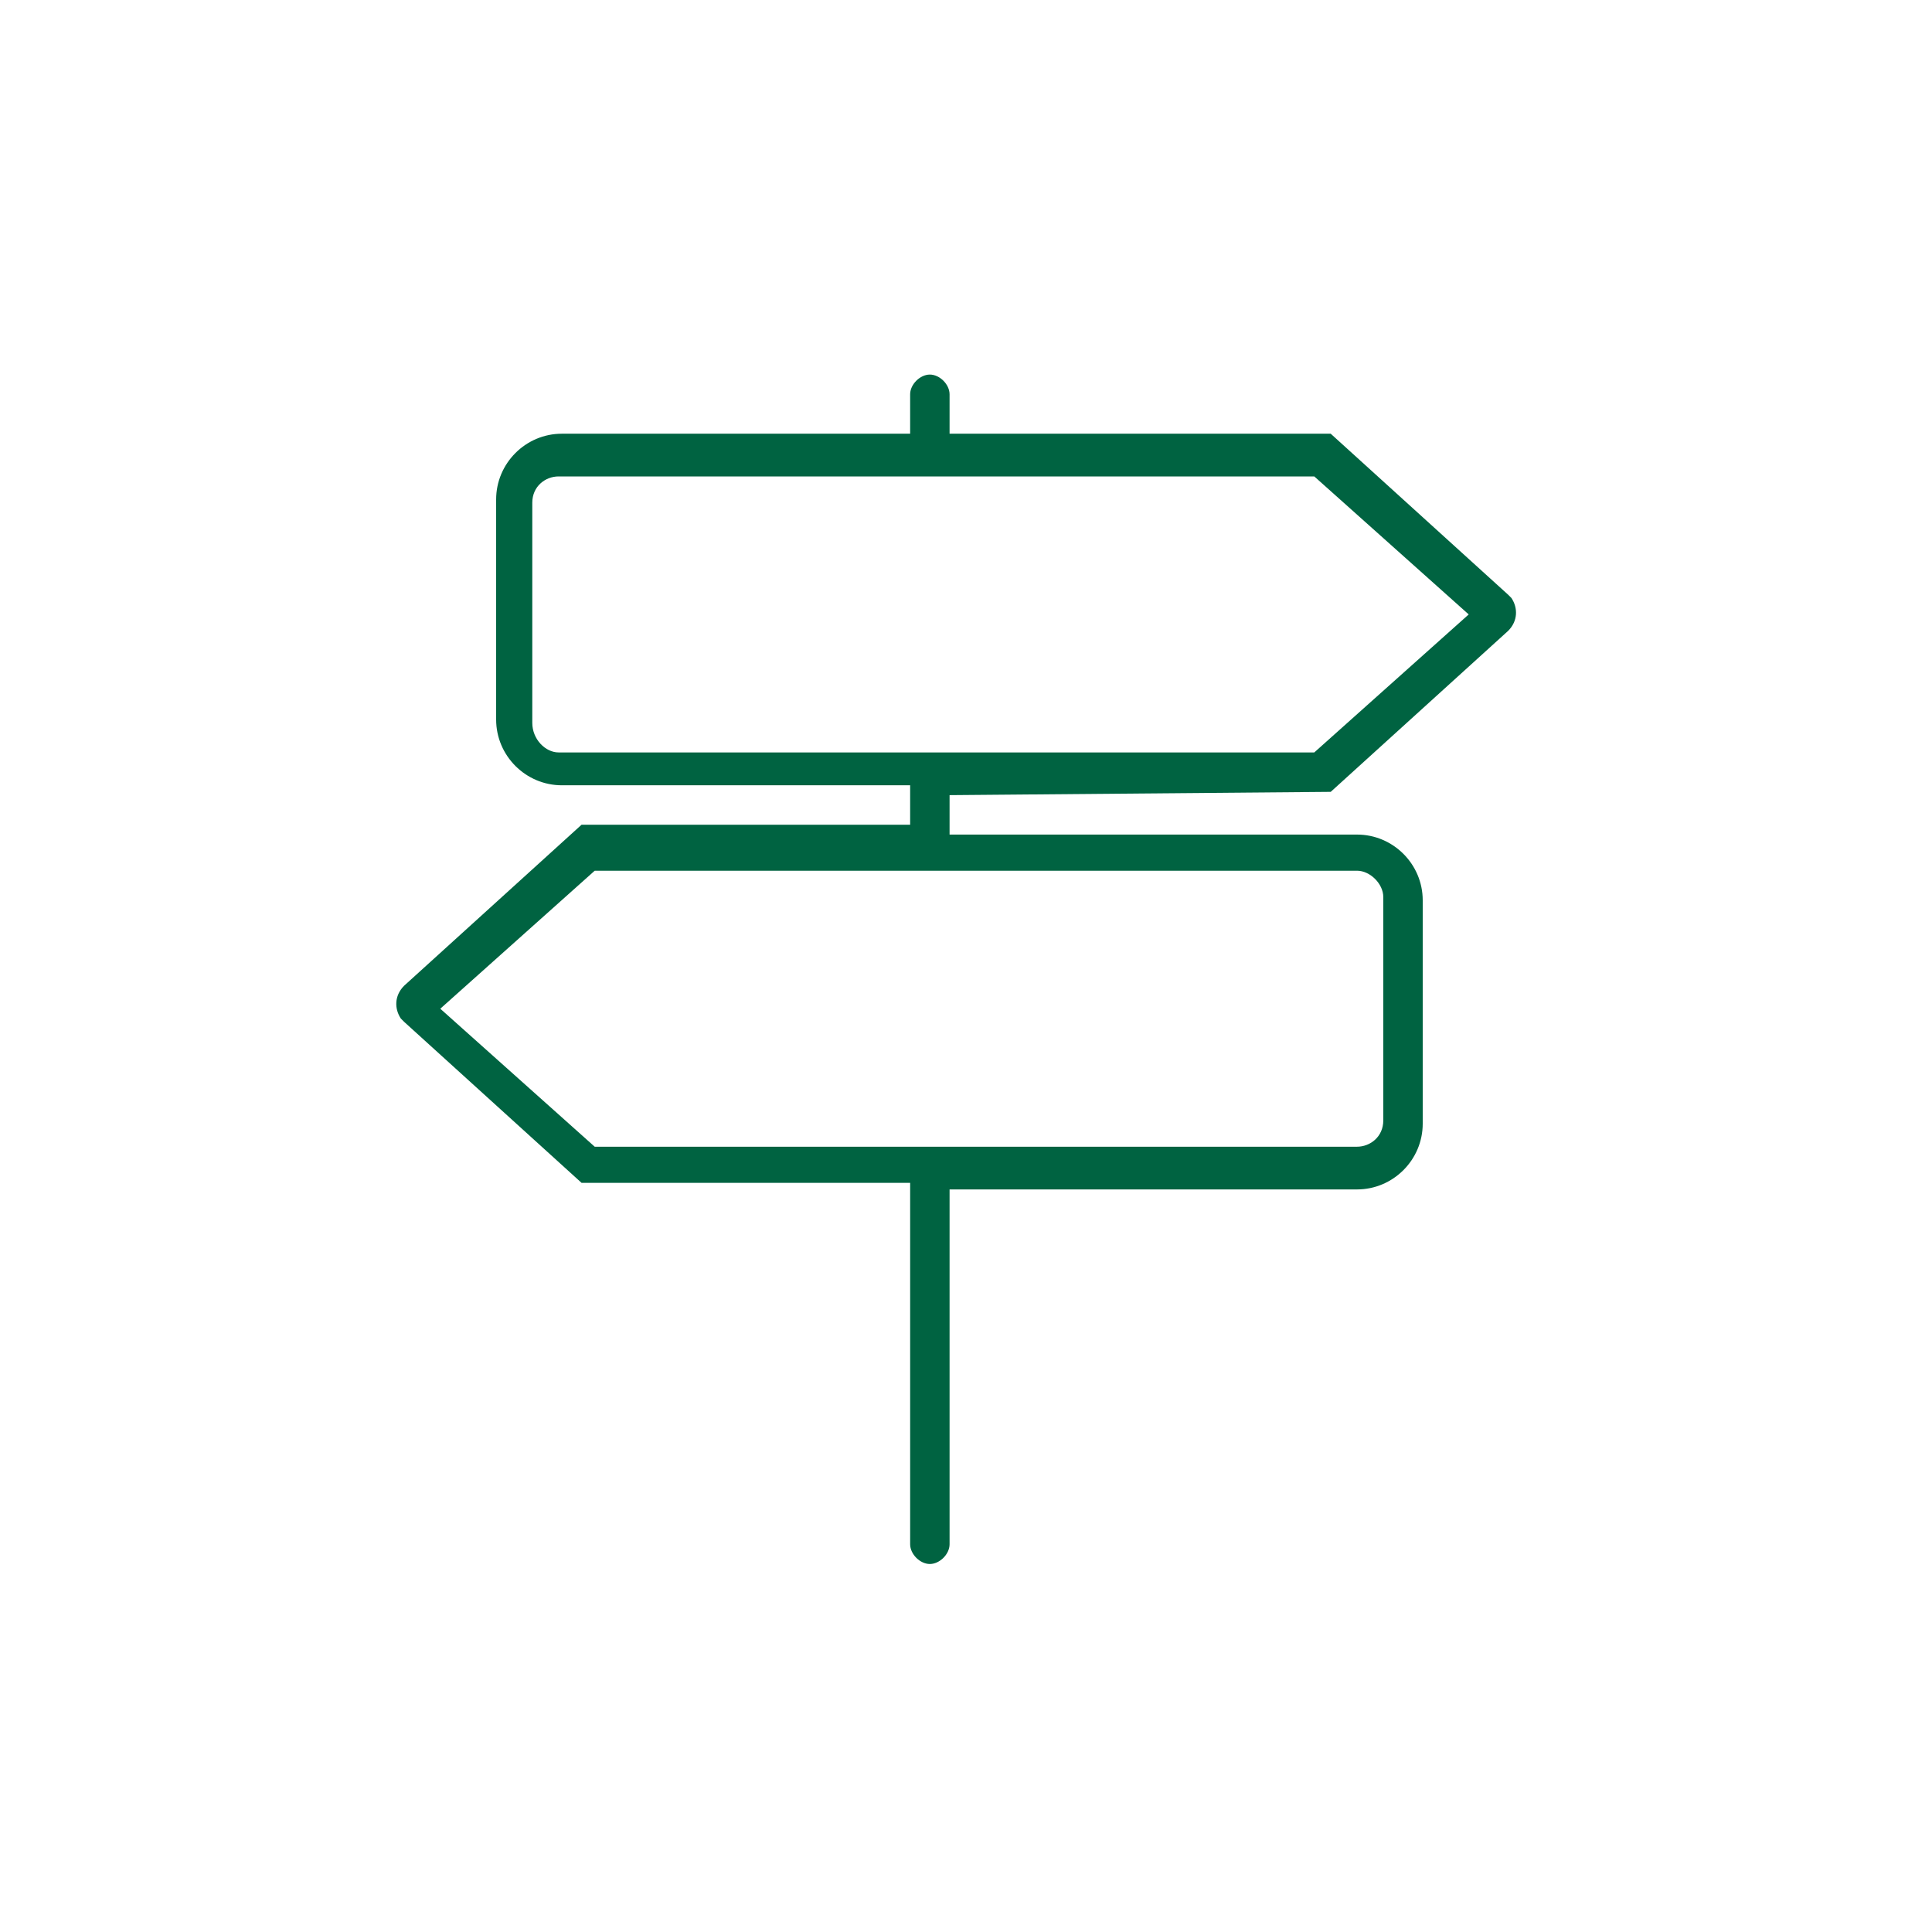 <?xml version="1.0" encoding="utf-8"?>
<!-- Generator: Adobe Illustrator 22.0.1, SVG Export Plug-In . SVG Version: 6.00 Build 0)  -->
<svg version="1.1" xmlns="http://www.w3.org/2000/svg" xmlns:xlink="http://www.w3.org/1999/xlink" x="0px" y="0px"
	 viewBox="0 0 58.8 58.8" style="enable-background:new 0 0 58.8 58.8;" xml:space="preserve">
<style type="text/css">
	.st0{display:none;}
	.st1{display:inline;}
	.st2{fill:#006341;fill-opacity:0;}
	.st3{fill:#006341;}
</style>
<g id="Capa_1" class="st0">
	<g id="Capa_2_1_" class="st1">
		<g id="Capa_3">
			<rect class="st2" width="58.8" height="58.8"/>
		</g>
		<g id="Capa_1-2">
			<g id="Group_1207">
				<g id="id-card">
					<path id="Path_1222" class="st3" d="M45,16.8H14.5c-1.4,0-2.5,1.1-2.5,2.5c0,0,0,0,0,0v21c0,1.4,1.1,2.5,2.5,2.5c0,0,0,0,0,0
						H45c1.4,0,2.5-1.1,2.5-2.5c0,0,0,0,0,0v-21C47.5,17.9,46.4,16.8,45,16.8C45,16.8,45,16.8,45,16.8z M13.8,21.5
						c0.3,0,0.6-0.3,0.6-0.6h2.4c0,0.3,0.2,0.6,0.6,0.6c0,0,0,0,0,0c0.3,0,0.6-0.2,0.6-0.4c0-0.1,0-0.1,0-0.2h2.4
						c0,0.3,0.3,0.6,0.6,0.6s0.6-0.3,0.6-0.6H24c0,0.3,0.3,0.6,0.6,0.6s0.6-0.3,0.6-0.6h2.4c0,0.3,0.3,0.6,0.6,0.6s0.6-0.3,0.6-0.6
						h2.4c0,0.3,0.3,0.6,0.6,0.6c0.3,0,0.6-0.3,0.6-0.6h2.4c0,0.3,0.3,0.6,0.6,0.6c0.3,0,0.6-0.3,0.6-0.6h2c0,0.3,0.3,0.6,0.6,0.6
						c0.3,0,0.6-0.3,0.6-0.6h2.4c0,0.3,0.3,0.6,0.6,0.6c0.3,0,0.6-0.3,0.6-0.6h2.4c0,0.3,0.2,0.6,0.6,0.6c0,0,0,0,0,0
						c0.3,0,0.6-0.2,0.6-0.4c0-0.1,0-0.1,0-0.2l0,0v3.6c0-0.3-0.3-0.6-0.6-0.6c-0.3,0-0.6,0.3-0.6,0.6h-2.4c0-0.3-0.3-0.6-0.6-0.6
						c-0.3,0-0.6,0.3-0.6,0.6h-2.4c0-0.3-0.3-0.6-0.6-0.6c-0.3,0-0.6,0.3-0.6,0.6h-2.4c0-0.3-0.3-0.6-0.6-0.6
						c-0.3,0-0.6,0.3-0.6,0.6H32c0-0.3-0.3-0.6-0.6-0.6s-0.6,0.3-0.6,0.6h-2.4c0-0.3-0.3-0.6-0.6-0.6s-0.6,0.3-0.6,0.6H25
						c0-0.3-0.3-0.6-0.6-0.6s-0.6,0.3-0.6,0.6h-2.3c0-0.3-0.3-0.6-0.6-0.6s-0.6,0.3-0.6,0.6h-2.4c0-0.3-0.3-0.6-0.6-0.6
						s-0.6,0.3-0.6,0.6h-2.3c0-0.3-0.3-0.6-0.6-0.6c-0.3,0-0.6,0.3-0.6,0.6c0,0,0,0,0,0v-3.6c0,0.3,0.2,0.6,0.4,0.6
						C13.7,21.5,13.7,21.5,13.8,21.5z M46.3,40.3c0,0.7-0.6,1.3-1.3,1.3H14.5c-0.7,0-1.3-0.6-1.3-1.3V25.7h33.1V40.3z M13.2,19.8
						v-0.5c0-0.7,0.6-1.3,1.3-1.3H45c0.7,0,1.3,0.6,1.3,1.3v0.5L13.2,19.8z"/>
					<path id="Path_1223" class="st3" d="M42,39.9h2.6v-13h-13v13H42z M35.1,38.7L35.1,38.7c0-0.2,0.1-0.5,0.3-0.6l1.5-0.8
						c0.3-0.1,0.5-0.5,0.5-0.8v-0.8L37,35.5c-0.6-0.3-1-0.8-1.1-1.4v-0.3l-0.3-0.1c-0.1,0-0.1-0.1-0.1-0.2v-0.4c0-0.1,0-0.1,0.1-0.2
						l0.3-0.1v-0.3c0-0.3,0.1-0.7,0.2-1c0.1-0.1,0.1-0.2,0.1-0.3c0.1-0.2,0.1-0.3,0.2-0.5c0.4,0.2,0.9,0.3,1.4,0.2H38
						c1.7,0,2.1,0.8,2.1,1.6v0.3l0.3,0.1c0.1,0,0.1,0.1,0.1,0.2v0.4c0,0.1,0,0.1-0.1,0.2l-0.3,0.1L40,34.1c-0.1,0.6-0.5,1.1-1.1,1.4
						l-0.4,0.2v0.8c0,0.3,0.2,0.6,0.5,0.8l1.5,0.8c0.2,0.1,0.4,0.3,0.4,0.6H35.1z M32.7,28h10.6v10.6h-1.2c0-0.7-0.4-1.3-1-1.7
						l-1.3-0.6c0.6-0.4,1-1,1.2-1.7c0.4-0.2,0.7-0.7,0.7-1.2V33c0-0.4-0.2-0.8-0.5-1c-0.2-1.1-1-2.3-3.3-2.3h-0.3
						c-0.4,0.1-0.8-0.1-1.1-0.3l-0.3-0.3c-0.2-0.3-0.6-0.3-0.9-0.1c0,0,0,0,0,0c-0.2,0.1-0.3,0.4-0.3,0.6c0,0.2,0,0.3,0.1,0.5
						c0,0.1,0,0.2,0.1,0.3c0,0.1,0,0.1-0.1,0.2c0,0.1-0.1,0.2-0.2,0.3c-0.1,0.3-0.2,0.7-0.3,1c-0.3,0.2-0.5,0.6-0.5,1v0.4
						c0,0.5,0.3,1,0.7,1.2c0.2,0.7,0.6,1.3,1.2,1.7l-1.3,0.6c-0.6,0.3-1,1-1,1.7h-1.2V28H32.7z"/>
					<path id="Path_1224" class="st3" d="M15.5,29.2h5.3c0.3,0,0.6-0.3,0.6-0.6S21.1,28,20.8,28h-5.3c-0.3,0-0.6,0.3-0.6,0.6
						C15,29,15.2,29.2,15.5,29.2z"/>
					<path id="Path_1225" class="st3" d="M23.2,29.2h5.3c0.3,0,0.6-0.3,0.6-0.6S28.8,28,28.5,28h-5.3c-0.3,0-0.6,0.2-0.6,0.6
						c0,0,0,0,0,0C22.6,28.9,22.9,29.2,23.2,29.2z"/>
					<path id="Path_1226" class="st3" d="M15.5,32.2h0.6c0.3,0,0.6-0.3,0.6-0.6S16.4,31,16.1,31h-0.6c-0.3,0-0.6,0.3-0.6,0.6
						C15,31.9,15.2,32.2,15.5,32.2z"/>
					<path id="Path_1227" class="st3" d="M19.7,32.2c0.3,0,0.6-0.3,0.6-0.6S20,31,19.7,31h-1.2c-0.3,0-0.6,0.3-0.6,0.6
						s0.3,0.6,0.6,0.6H19.7z"/>
					<path id="Path_1228" class="st3" d="M22.1,32.2h0.6c0.3,0,0.6-0.3,0.6-0.6S23,31,22.7,31h-0.6c-0.3,0-0.6,0.3-0.6,0.6
						S21.8,32.2,22.1,32.2L22.1,32.2z"/>
					<path id="Path_1229" class="st3" d="M26.2,32.2c0.3,0,0.6-0.3,0.6-0.6S26.5,31,26.2,31H25c-0.3,0-0.6,0.3-0.6,0.6
						s0.3,0.6,0.6,0.6H26.2z"/>
					<path id="Path_1230" class="st3" d="M28.1,31.2c-0.2,0.2-0.2,0.6,0,0.8c0.2,0.2,0.6,0.2,0.8,0c0.2-0.2,0.2-0.6,0-0.8
						c0,0,0,0,0,0C28.8,30.9,28.4,30.9,28.1,31.2z"/>
					<path id="Path_1231" class="st3" d="M18.9,34.2c-1.2,0.7-1.9,1.9-1.9,3.3l-0.7-0.6c-0.6-0.5-1.4,0.3-0.8,0.8l1.7,1.4
						c0.2,0.2,0.6,0.2,0.8,0c0-0.1,0.1-0.3,0.1-0.4c0-1.3,0.1-2.8,1.4-3.5C20.2,34.9,19.6,33.8,18.9,34.2z"/>
					<path id="Path_1232" class="st3" d="M26.7,36c-0.9-0.1-2.1,1.3-2.8,0.1c-0.1-0.3-0.5-0.4-0.7-0.2c0,0-0.1,0-0.1,0
						c-0.8,0.5-1.9,1.3-2.8,0.3c-0.5-0.6-1.4,0.3-0.8,0.8c1.1,1.2,2.5,0.8,3.8,0.2c0.3,0.3,0.7,0.5,1.1,0.6c0.5,0.1,2.4-0.7,2.5-0.5
						c0.4,0.6,1.5,0,1-0.6C27.7,36.3,27.2,36,26.7,36z"/>
					<circle id="Ellipse_368" class="st3" cx="36.8" cy="22.7" r="0.6"/>
					<circle id="Ellipse_369" class="st3" cx="40.4" cy="22.7" r="0.6"/>
					<circle id="Ellipse_370" class="st3" cx="26.2" cy="22.7" r="0.6"/>
					<circle id="Ellipse_371" class="st3" cx="29.7" cy="22.7" r="0.6"/>
					<circle id="Ellipse_372" class="st3" cx="33.3" cy="22.7" r="0.6"/>
					<circle id="Ellipse_373" class="st3" cx="43.9" cy="22.7" r="0.6"/>
					<circle id="Ellipse_374" class="st3" cx="22.6" cy="22.7" r="0.6"/>
					<circle id="Ellipse_375" class="st3" cx="15.5" cy="22.7" r="0.6"/>
					<circle id="Ellipse_376" class="st3" cx="19.1" cy="22.7" r="0.6"/>
				</g>
			</g>
		</g>
	</g>
</g>
<g id="Capa_2" class="st0">
	<g id="calendar_1_" transform="translate(106 291.491)" class="st1">
		<path id="Path_1326" class="st3" d="M-65.1-274.2L-65.1-274.2C-65.1-274.3-65.1-274.3-65.1-274.2c-0.1-0.1-0.1-0.2-0.2-0.2
			c0,0,0,0-0.1-0.1c0,0-0.1,0-0.1-0.1c-0.1,0-0.1-0.1-0.2-0.1c0,0,0,0-0.1,0h-2.8c-0.1-1.9-1-3.4-2.2-3.4s-2.1,1.4-2.2,3.4h-1
			c-0.1-1.9-1-3.4-2.2-3.4c-1.2,0-2.1,1.4-2.2,3.4h-1.2c-0.1-1.9-1-3.4-2.2-3.4c-1.2,0-2.1,1.5-2.2,3.5h-1.2c-0.1-2-1.1-3.4-2.2-3.4
			s-2.1,1.4-2.2,3.4h-2.8c-0.3,0-0.6,0.2-0.6,0.5v29c0,0.3,0.3,0.6,0.6,0.6h26.8c0.3,0,0.6-0.3,0.6-0.6v-1.7h5
			c0.3,0,0.6-0.3,0.6-0.6v-0.1L-65.1-274.2z M-70.7-276.9c0.4,0,1,0.9,1.1,2.2h-2.2C-71.6-276-71.1-276.9-70.7-276.9z M-76.2-276.9
			c0.4,0,1,0.9,1.1,2.2h-2.2C-77.2-276-76.6-276.9-76.2-276.9L-76.2-276.9z M-81.8-276.9c0.4,0,1,0.9,1.1,2.2h-2.2
			C-82.8-276-82.2-276.9-81.8-276.9L-81.8-276.9z M-87.4-276.9c0.4,0,1,0.9,1.1,2.2h-2.2C-88.4-276-87.8-276.9-87.4-276.9
			L-87.4-276.9z M-91.9-273.5h2.3c0.1,1.9,1,3.4,2.2,3.4c0.3,0,0.6-0.3,0.6-0.6c0-0.3-0.3-0.6-0.6-0.6c-0.4,0-1-0.9-1.1-2.2h4.5
			c0.1,1.9,1,3.4,2.2,3.4c0.3,0,0.6-0.3,0.6-0.6c0-0.3-0.3-0.6-0.6-0.6c-0.4,0-1-0.9-1.1-2.2h4.5c0.1,1.9,1,3.4,2.2,3.4
			c0.3,0,0.6-0.3,0.6-0.6c0-0.3-0.3-0.6-0.6-0.6c-0.4,0-1-0.9-1.1-2.2h4.5c0.1,1.9,1,3.4,2.2,3.4c0.3,0,0.6-0.3,0.6-0.6
			c0-0.3-0.3-0.6-0.6-0.6c-0.4,0-1-0.9-1.1-2.2h5.6v5.6h-25.8V-273.5z M-66.2-245.6h-25.7v-21.2h25.7
			C-66.2-266.8-66.2-245.6-66.2-245.6z M-65.1-247.8v-20.9l4.3,20.8L-65.1-247.8L-65.1-247.8z"/>
		<path id="Path_1327" class="st3" d="M-80.7-257.9h-2.2c-0.3,0-0.6,0.3-0.6,0.6v2.2c0,0.3,0.3,0.6,0.6,0.6h2.2
			c0.3,0,0.6-0.3,0.6-0.6v-2.2C-80.2-257.6-80.4-257.9-80.7-257.9z M-81.3-255.7h-1.1v-1.1h1.1V-255.7z"/>
		<path id="Path_1328" class="st3" d="M-75.1-257.9h-2.2c-0.3,0-0.6,0.2-0.6,0.6v2.2c0,0.3,0.3,0.6,0.6,0.6h2.2
			c0.3,0,0.6-0.3,0.6-0.6v-2.2C-74.6-257.6-74.8-257.9-75.1-257.9z M-75.7-255.7h-1.1v-1.1h1.1V-255.7z"/>
		<path id="Path_1329" class="st3" d="M-86.3-257.9h-2.2c-0.3,0-0.6,0.3-0.6,0.6v2.2c0,0.3,0.3,0.6,0.6,0.6h2.2
			c0.3,0,0.6-0.3,0.6-0.6v-2.2C-85.7-257.6-86-257.9-86.3-257.9z M-86.9-255.7H-88v-1.1h1.1V-255.7z"/>
		<path id="Path_1330" class="st3" d="M-80.7-252.3h-2.2c-0.3,0-0.6,0.3-0.6,0.6v2.2c0,0.3,0.2,0.6,0.6,0.6h2.2
			c0.3,0,0.6-0.3,0.6-0.6v-2.2C-80.2-252.1-80.4-252.3-80.7-252.3z M-81.3-250.1h-1.1v-1.1h1.1V-250.1z"/>
		<path id="Path_1331" class="st3" d="M-75.1-252.3h-2.2c-0.3,0-0.6,0.3-0.6,0.6v2.2c0,0.3,0.3,0.6,0.6,0.6h2.2
			c0.3,0,0.6-0.3,0.6-0.6v-2.2C-74.6-252.1-74.8-252.3-75.1-252.3z M-75.7-250.1h-1.1v-1.1h1.1V-250.1z"/>
		<path id="Path_1332" class="st3" d="M-86.3-252.3h-2.2c-0.3,0-0.6,0.3-0.6,0.6v2.2c0,0.3,0.2,0.6,0.6,0.6h2.2
			c0.3,0,0.6-0.3,0.6-0.6v-2.2C-85.7-252.1-86-252.3-86.3-252.3z M-86.9-250.1H-88v-1.1h1.1V-250.1z"/>
		<path id="Path_1333" class="st3" d="M-80.7-263.5h-2.2c-0.3,0-0.6,0.3-0.6,0.6v2.2c0,0.3,0.3,0.6,0.6,0.6h2.2
			c0.3,0,0.6-0.3,0.6-0.6v-2.2C-80.2-263.2-80.4-263.5-80.7-263.5z M-81.3-261.2h-1.1v-1.1h1.1V-261.2z"/>
		<path id="Path_1334" class="st3" d="M-75.1-263.5h-2.2c-0.3,0-0.6,0.2-0.6,0.6v2.2c0,0.3,0.3,0.6,0.6,0.6h2.2
			c0.3,0,0.6-0.3,0.6-0.6v-2.2C-74.6-263.2-74.8-263.5-75.1-263.5z M-75.7-261.2h-1.1v-1.1h1.1V-261.2z"/>
		<path id="Path_1335" class="st3" d="M-69.5-257.9h-2.2c-0.3,0-0.6,0.2-0.6,0.6v2.2c0,0.3,0.3,0.6,0.6,0.6h2.2
			c0.3,0,0.6-0.3,0.6-0.6v-2.2C-69-257.6-69.2-257.9-69.5-257.9z M-70.1-255.7h-1.1v-1.1h1.1V-255.7z"/>
		<path id="Path_1336" class="st3" d="M-69.5-252.3h-2.2c-0.3,0-0.6,0.3-0.6,0.6v2.2c0,0.3,0.3,0.6,0.6,0.6h2.2
			c0.3,0,0.6-0.3,0.6-0.6v-2.2C-69-252.1-69.2-252.3-69.5-252.3z M-70.1-250.1h-1.1v-1.1h1.1V-250.1z"/>
		<path id="Path_1337" class="st3" d="M-69.5-263.5h-2.2c-0.3,0-0.6,0.2-0.6,0.6v2.2c0,0.3,0.3,0.6,0.6,0.6h2.2
			c0.3,0,0.6-0.3,0.6-0.6v-2.2C-69-263.2-69.2-263.5-69.5-263.5z M-70.1-261.2h-1.1v-1.1h1.1V-261.2z"/>
		<path id="Path_1338" class="st3" d="M-86.3-263.5h-2.2c-0.3,0-0.6,0.3-0.6,0.6v2.2c0,0.3,0.3,0.6,0.6,0.6h2.2
			c0.3,0,0.6-0.3,0.6-0.6v-2.2C-85.7-263.2-86-263.5-86.3-263.5z M-86.9-261.2H-88v-1.1h1.1V-261.2z"/>
	</g>
</g>
<g id="criterio2" class="st0">
	<g id="employees" transform="translate(208 263.213)" class="st1">
		<g id="Group_1286" transform="translate(18.695 54.112)">
			<g id="Group_1285" transform="translate(0 0)">
				<path id="Path_1344" class="st3" d="M-193.6-281h-1.9c-0.3,0-0.5,0.2-0.5,0.5s0.2,0.5,0.5,0.5h1.9c0.3,0,0.5-0.2,0.5-0.5
					S-193.3-281-193.6-281z"/>
			</g>
		</g>
		<g id="Group_1288" transform="translate(14.765 32.063)">
			<g id="Group_1287">
				<path id="Path_1345" class="st3" d="M-178.6-264.3l-2.7-1.1l-1.4-1.4c-0.1-0.1-0.2-0.1-0.3-0.1v-1.1c0.7-0.7,1.1-1.6,1.3-2.6
					c0.1,0,0.2,0,0.4,0c0.7-0.2,1.2-0.8,1.2-1.5v-0.4c0-0.4-0.2-0.8-0.4-1.1c0.4-2.4,0.1-4.4-1.1-5.7c-1.5-1.3-3.4-1.9-5.3-1.7
					c-1.4,0.1-2.8,0.6-3.9,1.4c-0.4,0-0.7,0.2-1,0.4c-0.8,0.5-1.3,1.5-1.2,2.5c0,1,0.1,2,0.3,2.9c-0.5,0.2-0.8,0.8-0.8,1.3v0.4
					c0,0.7,0.5,1.3,1.2,1.5c0.1,0,0.2,0,0.4,0c0.2,1,0.6,1.9,1.3,2.6v1.1c-0.1,0-0.2,0.1-0.3,0.1l-1.4,1.4l-2.7,1.1
					c-0.2,0.1-0.5,0.2-0.7,0.4c-0.2,0.2-0.3,0.5-0.1,0.7c0,0.2,0.4,0.2,0.6,0.1l0,0c0.1-0.1,0.3-0.2,0.5-0.2l2.5-1l1.9,2.9
					c0.2,0.4,0.6,0.6,1.1,0.6h0.1c0.2,0,0.5-0.1,0.7-0.2l-0.4,9.4c0,0.3,0.2,0.5,0.5,0.5l0,0l0,0c0.3,0,0.5-0.2,0.5-0.5l0.4-8.8h1
					l0.4,8.8c0,0.3,0.2,0.5,0.5,0.5l0,0c0.3,0,0.5-0.2,0.5-0.5l0,0l-0.4-9.4c0.2,0.1,0.5,0.2,0.7,0.2h0.1c0.4,0,0.8-0.3,1.1-0.6
					l1.9-2.9l2.5,1c0.3,0.1,0.7,0.4,0.9,0.6l-1.6,1.7c-0.6,0.6-1,1.5-1,2.3v7.1c0,0.3,0.2,0.5,0.5,0.5s0.5-0.2,0.5-0.5v-7.1
					c0-0.6,0.2-1.2,0.7-1.6l1.5-1.5c0.1,0.2,0.1,0.5,0.1,0.7l-0.4,9.6c0,0.3,0.2,0.5,0.5,0.5l0,0l0,0c0.3,0,0.5-0.2,0.5-0.5l0.4-9.6
					C-176.5-262.5-177.3-263.8-178.6-264.3z M-191-270.8c-0.1-0.5-0.5-0.8-1-0.8h-0.1c-0.2-0.1-0.4-0.3-0.4-0.5v-0.4
					c0-0.2,0.1-0.4,0.4-0.5c0.2,0,0.3,0,0.4,0.2c0.2,0.3,0.7,0.4,1,0.2c0.3-0.2,0.6-0.5,0.8-0.8c0.2-0.3,0.1-0.6-0.1-0.7
					s-0.5-0.2-0.7,0.1c-0.1,0.1-0.3,0.3-0.4,0.4c-0.2-0.1-0.3-0.2-0.5-0.3c-0.3-0.9-0.4-1.9-0.4-2.8c-0.1-0.6,0.2-1.3,0.7-1.6
					c0.2-0.1,0.5-0.2,0.8-0.2c0.1,0,0.3-0.1,0.3-0.1c1-0.8,2.1-1.2,3.4-1.3c1.6-0.2,3.2,0.3,4.3,1.4c1,1.3,1.3,3,0.9,4.6
					c-0.1,0-0.3,0-0.4,0l-0.6-1.1c-0.1-0.2-0.3-0.4-0.6-0.3c0,0-4.7,1.2-6.6-1.2c-0.1-0.3-0.5-0.3-0.7-0.1c-0.2,0.2-0.2,0.4-0.1,0.7
					l0,0c2,2.5,5.9,1.9,7.2,1.7l0.4,0.8c0.2,0.4,0.6,0.6,1,0.5c0.1,0,0.2,0,0.4,0c0.2,0.1,0.4,0.3,0.4,0.5v0.4
					c0,0.2-0.1,0.4-0.4,0.5h-0.1c-0.5,0-0.9,0.3-1,0.8c-0.4,2.3-2.6,3.8-4.9,3.4C-189.3-267.8-190.7-269.1-191-270.8L-191-270.8z
					 M-188.8-261.9c-0.2,0.2-0.4,0.2-0.6,0c0,0,0,0-0.1-0.1l-2-2.9l0.8-0.8l3,2.6L-188.8-261.9z M-187.4-261.3v-0.7l0.4-0.4l0.6,0.4
					v0.7H-187.4z M-186.9-263.8l-2.8-2.4v-1c1.7,1.1,3.9,1.1,5.6,0v1L-186.9-263.8z M-184.3-262c-0.1,0.2-0.4,0.3-0.6,0.1
					c0,0,0,0-0.1-0.1l-1.2-1.2l3-2.6l0.8,0.8L-184.3-262z"/>
			</g>
		</g>
		<g id="Group_1290" transform="translate(0 32.063)">
			<g id="Group_1289" transform="translate(0 0)">
				<path id="Path_1346" class="st3" d="M-180.1-261.7l-2.4-1.1l-1.3-1.3c-0.1-0.1-0.2-0.1-0.3-0.1v-0.8c1.2-0.8,2-2,2.3-3.4
					c0.1,0,0.3,0,0.4,0c0.7-0.2,1.1-0.8,1.1-1.5v-0.4c0-0.5-0.2-1-0.6-1.2c-0.1-0.5,0-0.9,0-1.4c0-2-1.1-3.9-2.8-5
					c-0.1-1.7-1.6-3.1-3.4-3.1c-1.7,0-3.2,1.4-3.3,3.1c-1.7,1.1-2.8,2.9-2.8,5c0,0.5,0.1,0.9,0.2,1.4c-0.4,0.3-0.6,0.7-0.6,1.2v0.4
					c0,0.7,0.4,1.3,1.1,1.5c0.1,0,0.3,0,0.4,0c0.2,1.4,1,2.6,2.2,3.4v0.8c-0.1,0-0.2,0.1-0.3,0.1l-1.3,1.3l-2.5,1.1
					c-1.3,0.6-2,1.8-2,3.2l0.3,7c0,0.3,0.2,0.5,0.5,0.5l0,0c0.3,0,0.5-0.2,0.5-0.5l0,0l-0.3-7c0-0.4,0.1-0.9,0.3-1.3l1.3,1.6
					c0.4,0.5,0.6,1.1,0.6,1.8v4.9c0,0.3,0.2,0.5,0.5,0.5s0.5-0.2,0.5-0.5l0,0v-4.9c0-0.9-0.3-1.7-0.9-2.4l-1.3-1.8
					c0.1-0.1,0.2-0.2,0.4-0.2l2.1-0.9l1.5,2.4c0.3,0.5,0.9,0.6,1.3,0.3l0.1-0.1l1-0.8v8.3c0,0.3,0.2,0.5,0.5,0.5
					c0.3,0,0.5-0.2,0.5-0.5v-8.3l1,0.8c0.4,0.3,1,0.3,1.4-0.1l0.1-0.1l1.5-2.4l2.1,0.9c0.1,0.1,0.3,0.1,0.4,0.2l-1.4,1.7
					c-0.6,0.7-0.9,1.5-0.9,2.4v4.9c0,0.3,0.2,0.5,0.5,0.5c0.3,0,0.5-0.2,0.5-0.5v-4.9c0-0.7,0.2-1.3,0.6-1.8l1.3-1.6
					c0.2,0.4,0.3,0.8,0.3,1.3l-0.3,7c0,0.3,0.2,0.5,0.5,0.5l0,0l0,0c0.3,0,0.5-0.2,0.5-0.5l0.3-7
					C-178-259.9-178.8-261.1-180.1-261.7z M-187.1-280c1,0,1.9,0.6,2.2,1.6c-1.4-0.5-3-0.5-4.5,0C-189-279.4-188.1-280-187.1-280
					L-187.1-280z M-191.2-268.6c-0.1-0.5-0.5-0.8-1-0.8h-0.1c-0.2-0.1-0.3-0.3-0.3-0.5v-0.4c0-0.2,0.1-0.4,0.4-0.5
					c0.2,0,0.3,0,0.4,0.2c0.2,0.3,0.7,0.4,1,0.2c0.3-0.2,0.6-0.5,0.8-0.8c0.1-0.2,0-0.6-0.2-0.7c-0.2-0.2-0.5-0.1-0.7,0.1
					c-0.1,0.1-0.2,0.3-0.4,0.4c-0.2-0.2-0.5-0.3-0.7-0.3c-0.1-0.4-0.2-0.8-0.2-1.2c0.1-2.8,2.4-5,5.1-4.9c2.8-0.1,5.1,2.1,5.1,4.9
					c0,0.4,0,0.8-0.1,1.2c-0.1,0-0.3,0-0.4,0.1l-0.3-0.4c-0.2-0.2-0.4-0.2-0.7-0.2c-0.7,0-4.5,0.1-6.5-2.2c-0.1-0.2-0.4-0.2-0.7-0.1
					c-0.2,0.2-0.2,0.5,0,0.8c1.1,1.2,2.6,2,4.2,2.3c1,0.2,2.1,0.3,3.1,0.2l0.6,0.5c0.2,0.1,0.4,0.2,0.6,0c0.2-0.1,0.3-0.1,0.5-0.1
					c0.2,0.1,0.4,0.3,0.4,0.5v0.4c0,0.2-0.1,0.4-0.3,0.5h-0.1c-0.5,0-0.9,0.3-1,0.8c-0.4,2.3-2.6,3.8-4.9,3.4
					C-189.5-265.6-190.8-266.9-191.2-268.6L-191.2-268.6z M-189.1-259.8l-1.5-2.4l0.7-0.8l2.1,2L-189.1-259.8z M-187.1-261.6
					l-1.8-1.8v-1c1.2,0.5,2.5,0.5,3.7,0v1L-187.1-261.6z M-185-259.8l-1.3-1.2l2.1-2.1l0.8,0.8L-185-259.8z"/>
			</g>
		</g>
		<g id="Group_1292" transform="translate(5.163 56.325)">
			<g id="Group_1291">
				<path id="Path_1347" class="st3" d="M-194.1-281h-1.4c-0.3,0-0.5,0.2-0.5,0.5s0.2,0.5,0.5,0.5h1.4c0.3,0,0.5-0.2,0.5-0.5
					S-193.8-281-194.1-281z"/>
			</g>
		</g>
	</g>
</g>
<g id="criterio3" class="st0">
	<g id="steps" transform="translate(203.169 300.191)" class="st1">
		<path id="Path_1348" class="st3" d="M-174.6-275.6c-1.1,1-2.1,2.2-2.8,3.5c-0.3,0.7,0,1.4,0.7,1.7c0.2,0.1,0.3,0.1,0.5,0.1h4.5
			c0.7,0,1.3-0.5,1.4-1.2c0.1-0.7-0.5-1.3-1.2-1.4c-0.1,0-0.1,0-0.2,0h-1.9c0.3-0.3,0.6-0.6,0.9-0.9c1.3-1.2,2.4-2.3,2.4-3.6
			c-0.1-2-1.7-3.6-3.7-3.6c-1.4,0-2.8,0.9-3.3,2.2c-0.3,0.6-0.1,1.4,0.6,1.7c0.6,0.4,1.4,0.1,1.7-0.5c0-0.1,0.1-0.1,0.1-0.2
			c0.2-0.5,0.8-0.7,1.3-0.5c0.3,0.1,0.6,0.5,0.6,0.9C-173.5-276.8-174-276.2-174.6-275.6z"/>
		<path id="Path_1349" class="st3" d="M-193.7-276l0.5-0.6v3.6h-0.9c-0.7,0-1.3,0.6-1.4,1.3c0,0.7,0.5,1.3,1.2,1.4
			c0.1,0,0.1,0,0.2,0h4.4c0.7,0,1.3-0.5,1.4-1.2c0-0.7-0.5-1.3-1.2-1.4c-0.1,0-0.1,0-0.2,0h-0.9v-6.8c0-0.7-0.6-1.3-1.3-1.3
			c-0.3,0-0.7,0.2-0.9,0.4l-2.8,2.8c-0.5,0.5-0.6,1.3-0.1,1.8s1.3,0.6,1.8,0.1C-193.8-275.9-193.8-275.9-193.7-276z"/>
		<path id="Path_1350" class="st3" d="M-155.7-268.3c-2.2,0-3.9,1.8-3.9,3.9c0,2.2,1.8,3.9,3.9,3.9c2.2,0,3.9-1.8,3.9-3.9l0,0
			C-151.7-266.5-153.5-268.3-155.7-268.3C-155.6-268.3-155.6-268.3-155.7-268.3z M-154.7-263.4c-0.5,0.5-1.4,0.5-1.9,0
			s-0.5-1.4,0-1.9s1.4-0.5,1.9,0c0.3,0.3,0.4,0.6,0.4,0.9C-154.3-264-154.5-263.7-154.7-263.4L-154.7-263.4z"/>
		<path id="Path_1351" class="st3" d="M-174-260.4c2.2,0,3.9-1.8,3.9-4c0-2.1-1.7-3.8-3.9-3.9l0,0c-2.2,0-3.9,1.8-3.9,4
			C-177.8-262.2-176.1-260.4-174-260.4z M-174.9-265.3c0.5-0.5,1.4-0.5,1.9,0s0.5,1.4,0,1.9s-1.4,0.5-1.9,0
			c-0.3-0.3-0.4-0.6-0.4-0.9C-175.3-264.7-175.2-265-174.9-265.3L-174.9-265.3z"/>
		<path id="Path_1352" class="st3" d="M-184.1-264.2c0-0.7-0.5-1.2-1.2-1.2s-1.2,0.5-1.2,1.2c0,0.7,0.5,1.2,1.2,1.2
			C-184.7-263-184.1-263.6-184.1-264.2z"/>
		<path id="Path_1353" class="st3" d="M-179.4-264.2c0-0.7-0.5-1.2-1.2-1.2c-0.7,0-1.2,0.5-1.2,1.2c0,0.7,0.5,1.2,1.2,1.2
			C-180-263-179.4-263.6-179.4-264.2L-179.4-264.2z"/>
		<path id="Path_1354" class="st3" d="M-166.1-264.2c0-0.7-0.5-1.2-1.2-1.2s-1.2,0.5-1.2,1.2c0,0.7,0.5,1.2,1.2,1.2
			S-166.1-263.6-166.1-264.2L-166.1-264.2z"/>
		<path id="Path_1355" class="st3" d="M-161.4-264.2c0-0.7-0.5-1.2-1.2-1.2c-0.7,0-1.2,0.5-1.2,1.2c0,0.7,0.5,1.2,1.2,1.2
			C-161.9-263-161.4-263.6-161.4-264.2L-161.4-264.2z"/>
		<path id="Path_1357" class="st3" d="M-189.3-268.1l-3.6,3.6l-0.9-0.9c-0.5-0.5-1.4-0.4-1.8,0.1c-0.4,0.5-0.4,1.2,0,1.7l1.8,1.8
			c0.2,0.2,0.6,0.4,0.9,0.4l0,0c0.3,0,0.7-0.1,0.9-0.4l4.5-4.5c0.5-0.5,0.4-1.4-0.1-1.8S-188.8-268.5-189.3-268.1L-189.3-268.1z"/>
		<path id="Path_1358" class="st3" d="M-155.7-270.3c2,0,3.6-1.6,3.6-3.6c0-1-0.3-2-1-2.8c-0.2-0.2-0.4-0.4-0.6-0.5l1.3-1.8
			c0.4-0.6,0.3-1.4-0.3-1.8c-0.3-0.1-0.5-0.2-0.8-0.2h-3.9c-0.7,0-1.3,0.5-1.4,1.2c0,0.7,0.5,1.3,1.2,1.4c0.1,0,0.1,0,0.2,0h1.3
			l-0.9,1.2c-0.4,0.6-0.3,1.4,0.3,1.8c0.2,0.2,0.5,0.3,0.8,0.3c0.3,0,0.7,0.1,0.9,0.3c0.2,0.3,0.3,0.6,0.3,0.9c0,0.6-0.4,1-1,1
			c-0.4,0-0.8-0.2-0.9-0.6c-0.2-0.7-1-1-1.6-0.8c-0.7,0.2-1,1-0.8,1.6c0,0.1,0,0.1,0.1,0.2C-158.4-271.2-157.1-270.3-155.7-270.3z"
			/>
	</g>
</g>
<g id="criterio4">
	<path id="sign" class="st3" d="M40.5,24.1l5.4-4.9c0.3-0.3,0.3-0.7,0.1-1c0,0,0,0-0.1-0.1l-5.4-4.9H28.9V12c0-0.3-0.3-0.6-0.6-0.6
		s-0.6,0.3-0.6,0.6v1.2H17.1c-1.1,0-2,0.9-2,2v6.7c0,1.1,0.9,2,2,2h10.6v1.2h-10L12.3,30c-0.3,0.3-0.3,0.7-0.1,1c0,0,0,0,0.1,0.1
		l5.4,4.9h10v11c0,0.3,0.3,0.6,0.6,0.6s0.6-0.3,0.6-0.6V36.2h12.4c1.1,0,2-0.9,2-2v-6.8c0-1.1-0.9-2-2-2H28.9v-1.2L40.5,24.1z
		 M42.1,27.3v6.8c0,0.5-0.4,0.8-0.8,0.8H18.1l-4.7-4.2l4.7-4.2h23.2C41.7,26.5,42.1,26.9,42.1,27.3L42.1,27.3z M16.2,22v-6.7
		c0-0.5,0.4-0.8,0.8-0.8l0,0h23l4.7,4.2L40,22.9H17C16.6,22.9,16.2,22.5,16.2,22L16.2,22z"/>
</g>
<g id="criterio5" class="st0">
	<g id="credit-card_3_" transform="translate(205.499 291)" class="st1">
		<path id="Path_1339" class="st3" d="M-173.2-269.5c-0.4,0-0.8,0.3-0.8,0.8s0.3,0.8,0.8,0.8c0.4,0,0.8-0.3,0.8-0.8
			S-172.7-269.5-173.2-269.5L-173.2-269.5z"/>
		<path id="Path_1340" class="st3" d="M-177.7-254.8c0.3-0.3,0.3-0.8,0-1.1c-0.3-0.3-0.8-0.3-1.1,0c-0.3,0.3-0.3,0.8,0,1.1
			S-178-254.5-177.7-254.8z"/>
		<path id="Path_1341" class="st3" d="M-186.8-242.6c0.3,0.3,0.8,0.3,1.1,0l3.7-3.6c0.6-0.6,0.8-1.5,0.5-2.3l0.8-0.8
			c0.4-0.4,1-0.6,1.6-0.6h10c1.8,0,3.5-0.7,4.7-1.9c0.1-0.1-0.4,0.5,6.8-8.2c1.1-1.3,0.9-3.2-0.4-4.2s-3.1-0.9-4.2,0.3l-4.5,4.6
			c-0.6-0.7-1.4-1.1-2.3-1.1h-8.4c-1.2-0.5-2.5-0.8-3.8-0.8c-3.5-0.1-6.8,1.7-8.5,4.8c-0.7-0.1-1.5,0.1-2,0.6l-3.6,3.6
			c-0.3,0.3-0.3,0.8,0,1.1L-186.8-242.6z M-181.2-259.7c1.1,0,2.3,0.2,3.3,0.7c0.1,0,0.2,0.1,0.3,0.1h8.6c0.8,0,1.5,0.7,1.5,1.5
			c0,0.8-0.7,1.5-1.5,1.5h-6.2c-0.4,0-0.7,0.4-0.7,0.8c0,0.4,0.3,0.7,0.7,0.7h6.2c1.7,0,3-1.3,3-3c0-0.1,0-0.3,0-0.4
			c4.3-4.4,4.9-5.1,4.9-5.1c0.5-0.7,1.5-0.8,2.1-0.3c0.7,0.5,0.8,1.5,0.3,2.1l-0.1,0.1l-6.8,8.1c-1,0.9-2.3,1.5-3.7,1.5h-10
			c-1,0-1.9,0.4-2.6,1.1l-0.6,0.6l-5.9-5.9C-186.9-258.3-184.1-259.9-181.2-259.7z M-190.6-254.7c0.2-0.3,0.6-0.3,0.9-0.1
			c0.1,0.1,6.6,6.5,6.6,6.6c0.2,0.3,0.2,0.7-0.1,1l-3.1,3.1l-7.4-7.5L-190.6-254.7z"/>
		<path id="Path_1342" class="st3" d="M-183.7-265h18.1c1.2,0,2.3-1,2.3-2.3v-11.4c0-1.2-1-2.3-2.3-2.3h-18.1c-1.3,0-2.3,1-2.3,2.3
			v11.5C-186-266-185-265-183.7-265z M-164.9-275h-19.6v-1.5h19.6V-275z M-165.6-266.5h-18.1c-0.4,0-0.8-0.3-0.8-0.8v-6.2h19.6v6.2
			C-164.9-266.8-165.2-266.5-165.6-266.5L-165.6-266.5z M-183.7-279.5h18.1c0.4,0,0.8,0.3,0.8,0.8l0,0v0.7h-19.7v-0.7
			C-184.5-279.2-184.1-279.5-183.7-279.5z"/>
		<path id="Path_1343" class="st3" d="M-167.1-269.5h-3c-0.4,0-0.7,0.4-0.7,0.8c0,0.4,0.3,0.7,0.7,0.7h3c0.4,0,0.8-0.3,0.8-0.7
			C-166.3-269.2-166.7-269.5-167.1-269.5L-167.1-269.5z"/>
	</g>
</g>
<g id="criterio6" class="st0">
	<g id="credit-card_2_" transform="translate(206 289.817)" class="st1">
		<g id="Group_1192" transform="translate(0 0.011)">
			<g id="Group_1191" transform="translate(0 0)">
				<path id="Path_1236" class="st3" d="M-157.9-266.6l-12.4-12.4c-1.4-1.4-3.6-1.4-5,0l-19.7,19.7c-1.4,1.4-1.4,3.6,0,5l1.5,1.5
					l0,0l10.3,10.3h-1.4c-0.5,0-0.8,0.4-0.8,0.8c0,0.5,0.4,0.8,0.8,0.8l0,0h16.3c0.5,0,0.8-0.4,0.8-0.8c0-0.5-0.4-0.8-0.8-0.8h-8.7
					l19.1-19.1C-156.5-262.9-156.5-265.2-157.9-266.6z M-159-262.7l-19.7,19.7c-0.4,0.4-0.8,0.6-1.4,0.6l0,0c-0.5,0-1-0.2-1.4-0.6
					l-10.2-10.3l18.9-18.9c0.3-0.3,0.3-0.8,0-1.2c-0.3-0.3-0.8-0.3-1.2,0l0,0l-18.9,18.9l-1-1c-0.7-0.8-0.7-2,0-2.7l19.8-19.6
					c0.8-0.7,2-0.7,2.7,0l4.4,4.4l-18.9,18.9c-0.3,0.3-0.3,0.8,0,1.2c0.3,0.4,0.8,0.3,1.2,0l0,0l18.8-18.9l6.8,6.8
					C-158.3-264.7-158.3-263.4-159-262.7z"/>
				<path id="Path_1237" class="st3" d="M-175.9-256.4c-0.3-0.3-0.8-0.3-1.2,0l0,0l-6.4,6.4c-0.3,0.3-0.3,0.8,0,1.2
					c0.3,0.3,0.8,0.3,1.2,0l6.4-6.4C-175.6-255.6-175.6-256.1-175.9-256.4z"/>
				<path id="Path_1238" class="st3" d="M-178.5-250.3l-2.6,2.6c-0.3,0.3-0.3,0.8,0,1.2c0.3,0.3,0.8,0.3,1.2,0l2.6-2.6
					c0.3-0.3,0.3-0.8,0-1.2C-177.7-250.7-178.2-250.7-178.5-250.3z"/>
				<path id="Path_1239" class="st3" d="M-176.1-252.8l-0.3,0.3c-0.3,0.3-0.3,0.8,0,1.2c0.3,0.3,0.8,0.3,1.2,0l0,0l0.3-0.3
					c0.3-0.3,0.3-0.8,0-1.2C-175.3-253.1-175.8-253.1-176.1-252.8z"/>
				<path id="Path_1241" class="st3" d="M-171.5-273.9c0.2,0,0.4-0.1,0.6-0.2l0.3-0.3c0.3-0.3,0.3-0.8,0-1.2c-0.3-0.3-0.8-0.3-1.2,0
					l-0.3,0.3c-0.3,0.3-0.3,0.8,0,1.2C-171.9-274-171.7-273.9-171.5-273.9z"/>
				<path id="Path_1242" class="st3" d="M-187.8-252.6l-0.3,0.3c-0.3,0.3-0.3,0.8,0,1.2c0.3,0.3,0.8,0.3,1.2,0l0.3-0.3
					c0.3-0.3,0.3-0.8,0-1.2C-187-252.9-187.5-252.9-187.8-252.6z"/>
				<path id="Path_1243" class="st3" d="M-164.8-263.6c0.6,0.9,0.4,2.1-0.5,2.7c-0.9,0.6-2.1,0.4-2.7-0.5s-0.4-2.1,0.5-2.7
					c0.4-0.3,0.9-0.4,1.5-0.3C-165.5-264.3-165.1-264-164.8-263.6L-164.8-263.6"/>
				<path id="Path_1244" class="st3" d="M-166.8-267.5c-0.7,0.7-1.2,1.4-1.8,2.1c-1.3,2.2-1.7,4.5-0.7,5.7c0.6,0.8,1.7,0.9,2.6,0.4
					c-1.7,1.5-3.2,1.8-4.1,0.7c-0.9-1.1-0.5-4.1,1.4-6.6c0.3-0.3,0.6-0.7,0.9-1C-168.1-266.6-167.5-267-166.8-267.5"/>
				<path id="Path_1245" class="st3" d="M-171-264.5c0.8-0.4,1.7-0.8,2.6-1c2.5-0.6,4.9-0.1,5.6,1.1c0.5,0.8,0.3,2-0.5,2.6
					c2-1.1,2.7-2.5,2-3.7c-0.8-1.4-3.8-1.8-6.7-0.8c-0.4,0.2-0.8,0.3-1.2,0.5C-169.7-265.4-170.3-265-171-264.5"/>
			</g>
		</g>
	</g>
</g>
</svg>
